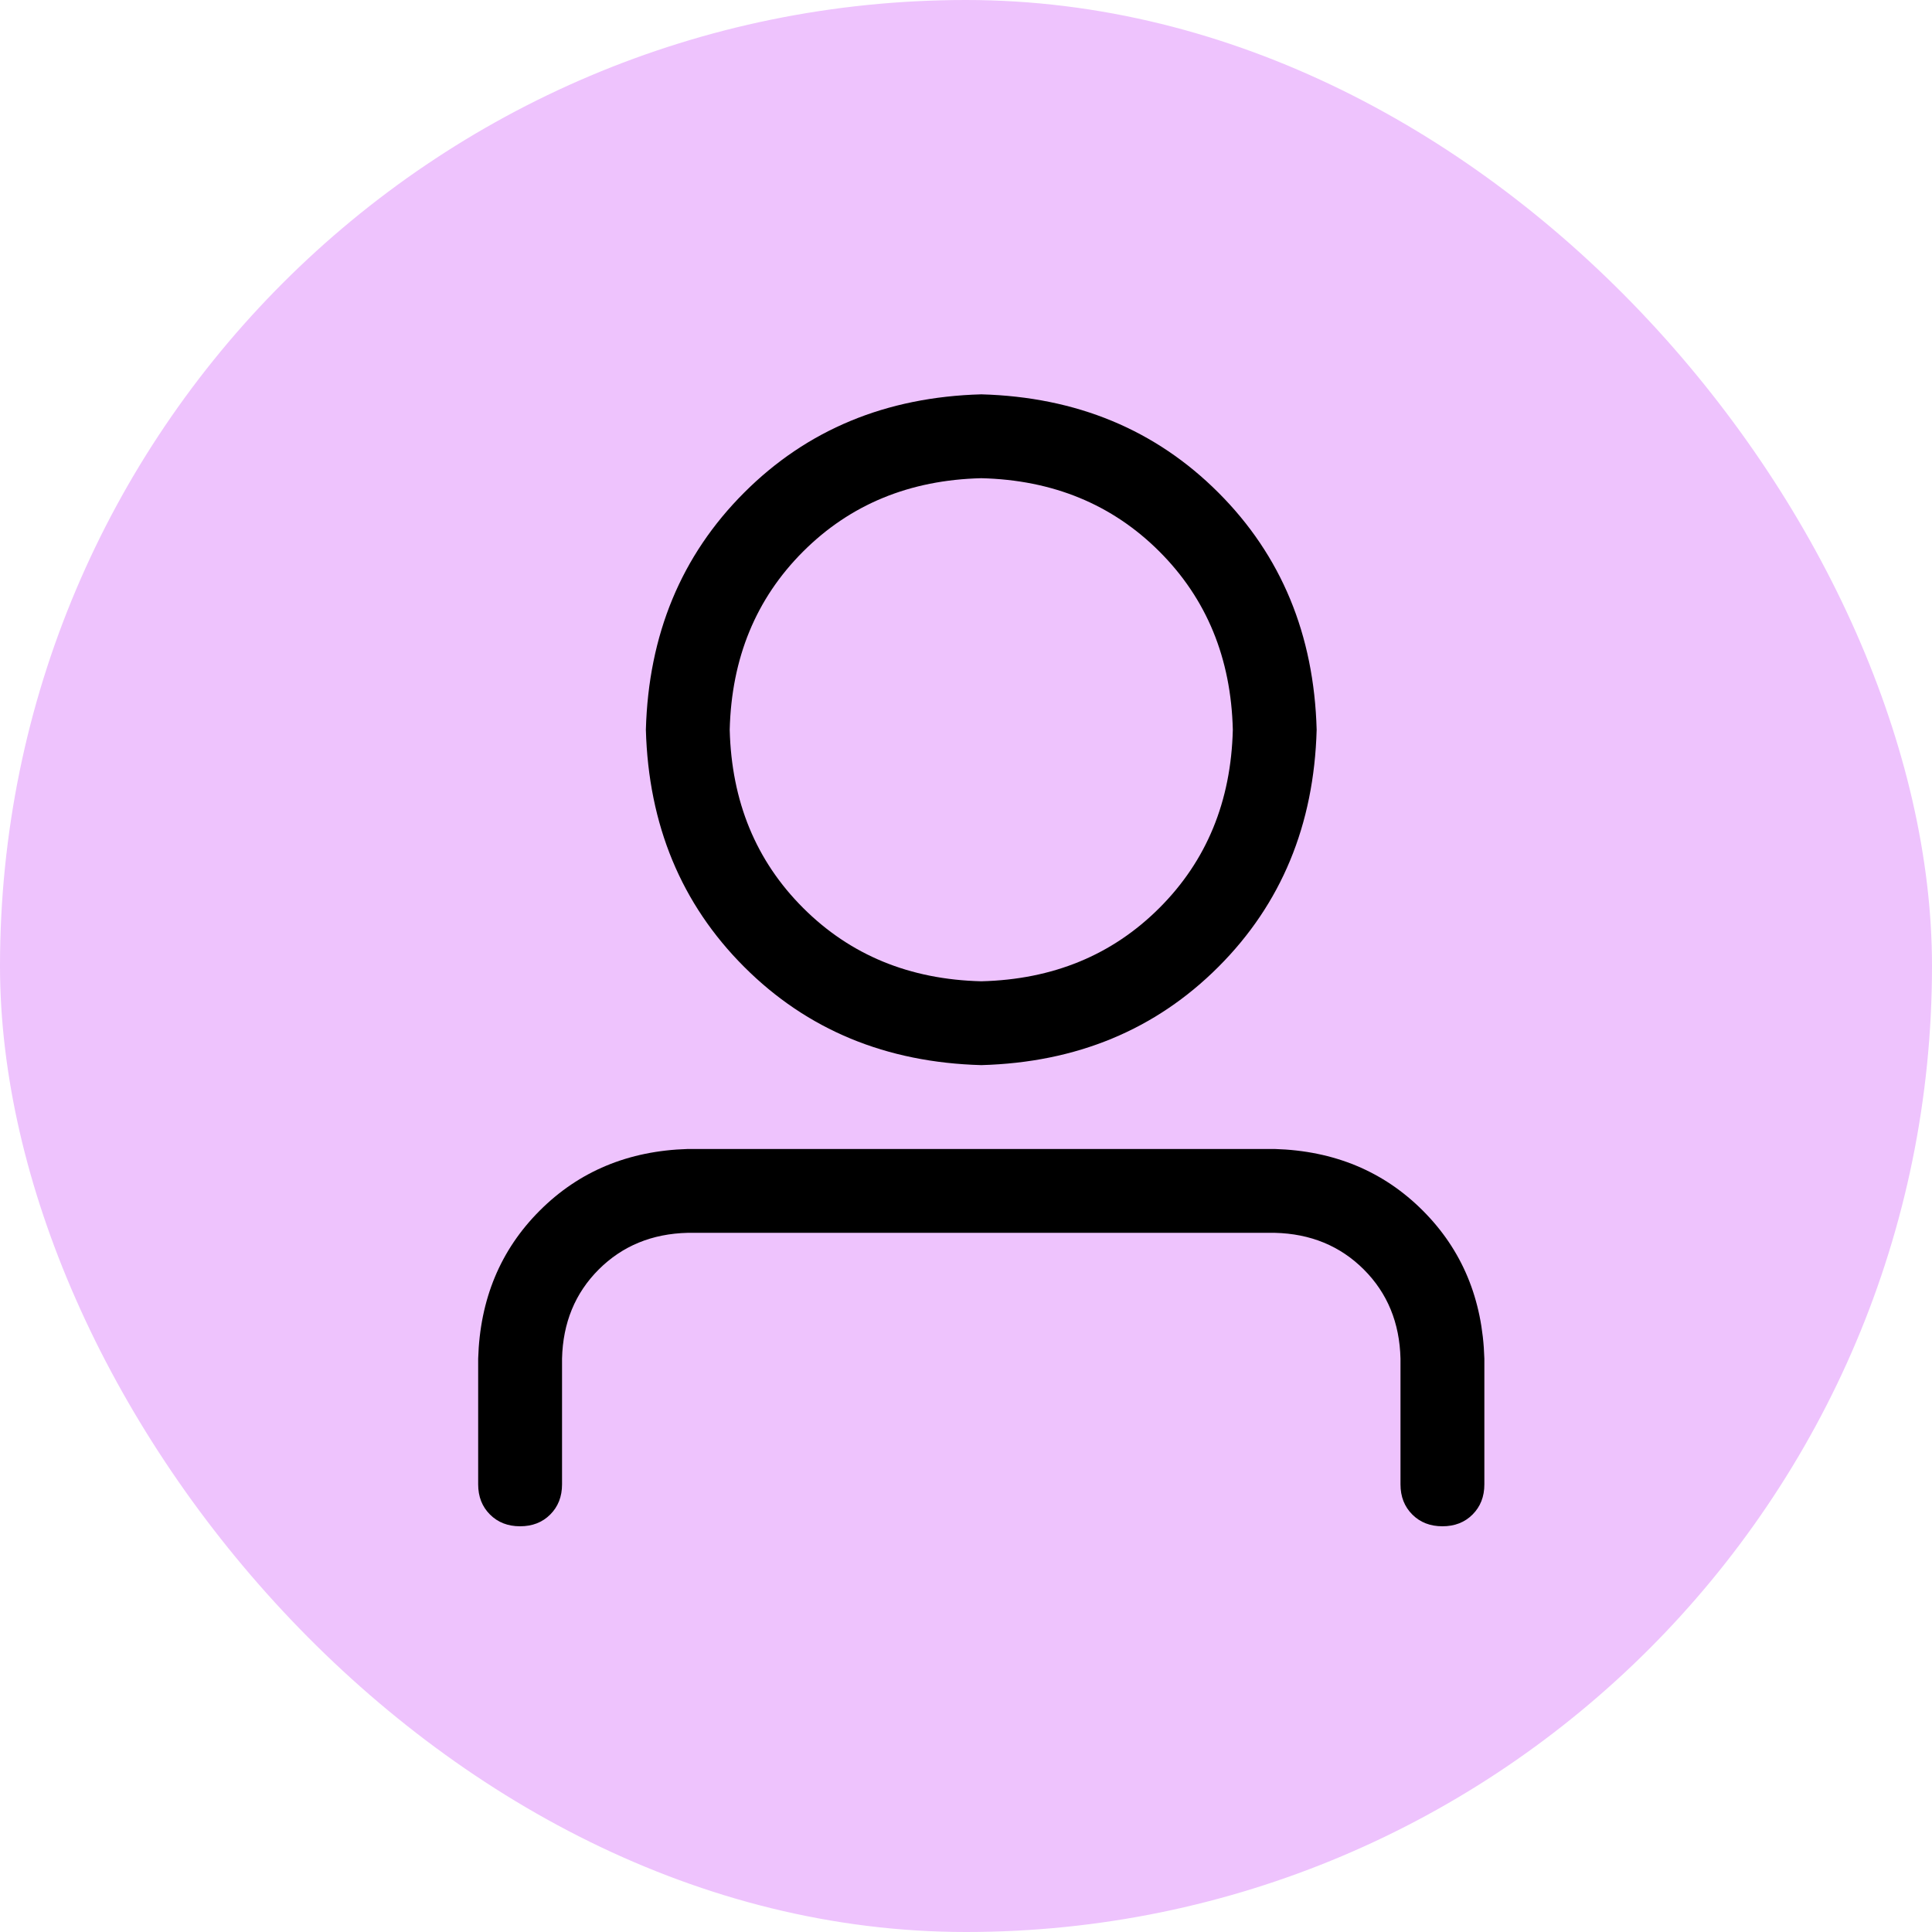 <svg width="56" height="56" viewBox="0 0 56 56" fill="none" xmlns="http://www.w3.org/2000/svg">
<rect width="56" height="56" rx="28" fill="#EEC3FD"/>
<path d="M28.443 28.443C30.519 28.392 32.24 27.683 33.607 26.316C34.974 24.95 35.683 23.228 35.734 21.152C35.683 19.076 34.974 17.354 33.607 15.987C32.24 14.621 30.519 13.912 28.443 13.861C26.366 13.912 24.645 14.621 23.278 15.987C21.911 17.354 21.203 19.076 21.151 21.152C21.203 23.228 21.911 24.95 23.278 26.316C24.645 27.683 26.366 28.392 28.443 28.443ZM28.443 30.873C25.683 30.797 23.392 29.848 21.57 28.025C19.747 26.202 18.797 23.911 18.721 21.152C18.797 18.393 19.747 16.102 21.57 14.279C23.392 12.456 25.683 11.507 28.443 11.43C31.202 11.507 33.493 12.456 35.316 14.279C37.139 16.102 38.088 18.393 38.164 21.152C38.088 23.911 37.139 26.202 35.316 28.025C33.493 29.848 31.202 30.797 28.443 30.873ZM40.594 43.025V39.38C40.569 38.342 40.215 37.481 39.531 36.797C38.847 36.114 37.987 35.759 36.949 35.734H19.936C18.898 35.759 18.038 36.114 17.354 36.797C16.67 37.481 16.316 38.342 16.291 39.38V43.025C16.291 43.38 16.177 43.671 15.949 43.899C15.722 44.127 15.43 44.24 15.075 44.24C14.721 44.24 14.43 44.127 14.202 43.899C13.974 43.671 13.86 43.38 13.86 43.025V39.38C13.911 37.658 14.506 36.228 15.646 35.089C16.785 33.95 18.215 33.355 19.936 33.304H36.949C38.67 33.355 40.101 33.95 41.24 35.089C42.379 36.228 42.974 37.658 43.025 39.38V43.025C43.025 43.38 42.911 43.671 42.683 43.899C42.456 44.127 42.164 44.24 41.81 44.24C41.455 44.24 41.164 44.127 40.936 43.899C40.708 43.671 40.594 43.38 40.594 43.025Z" fill="black"/>
</svg>
